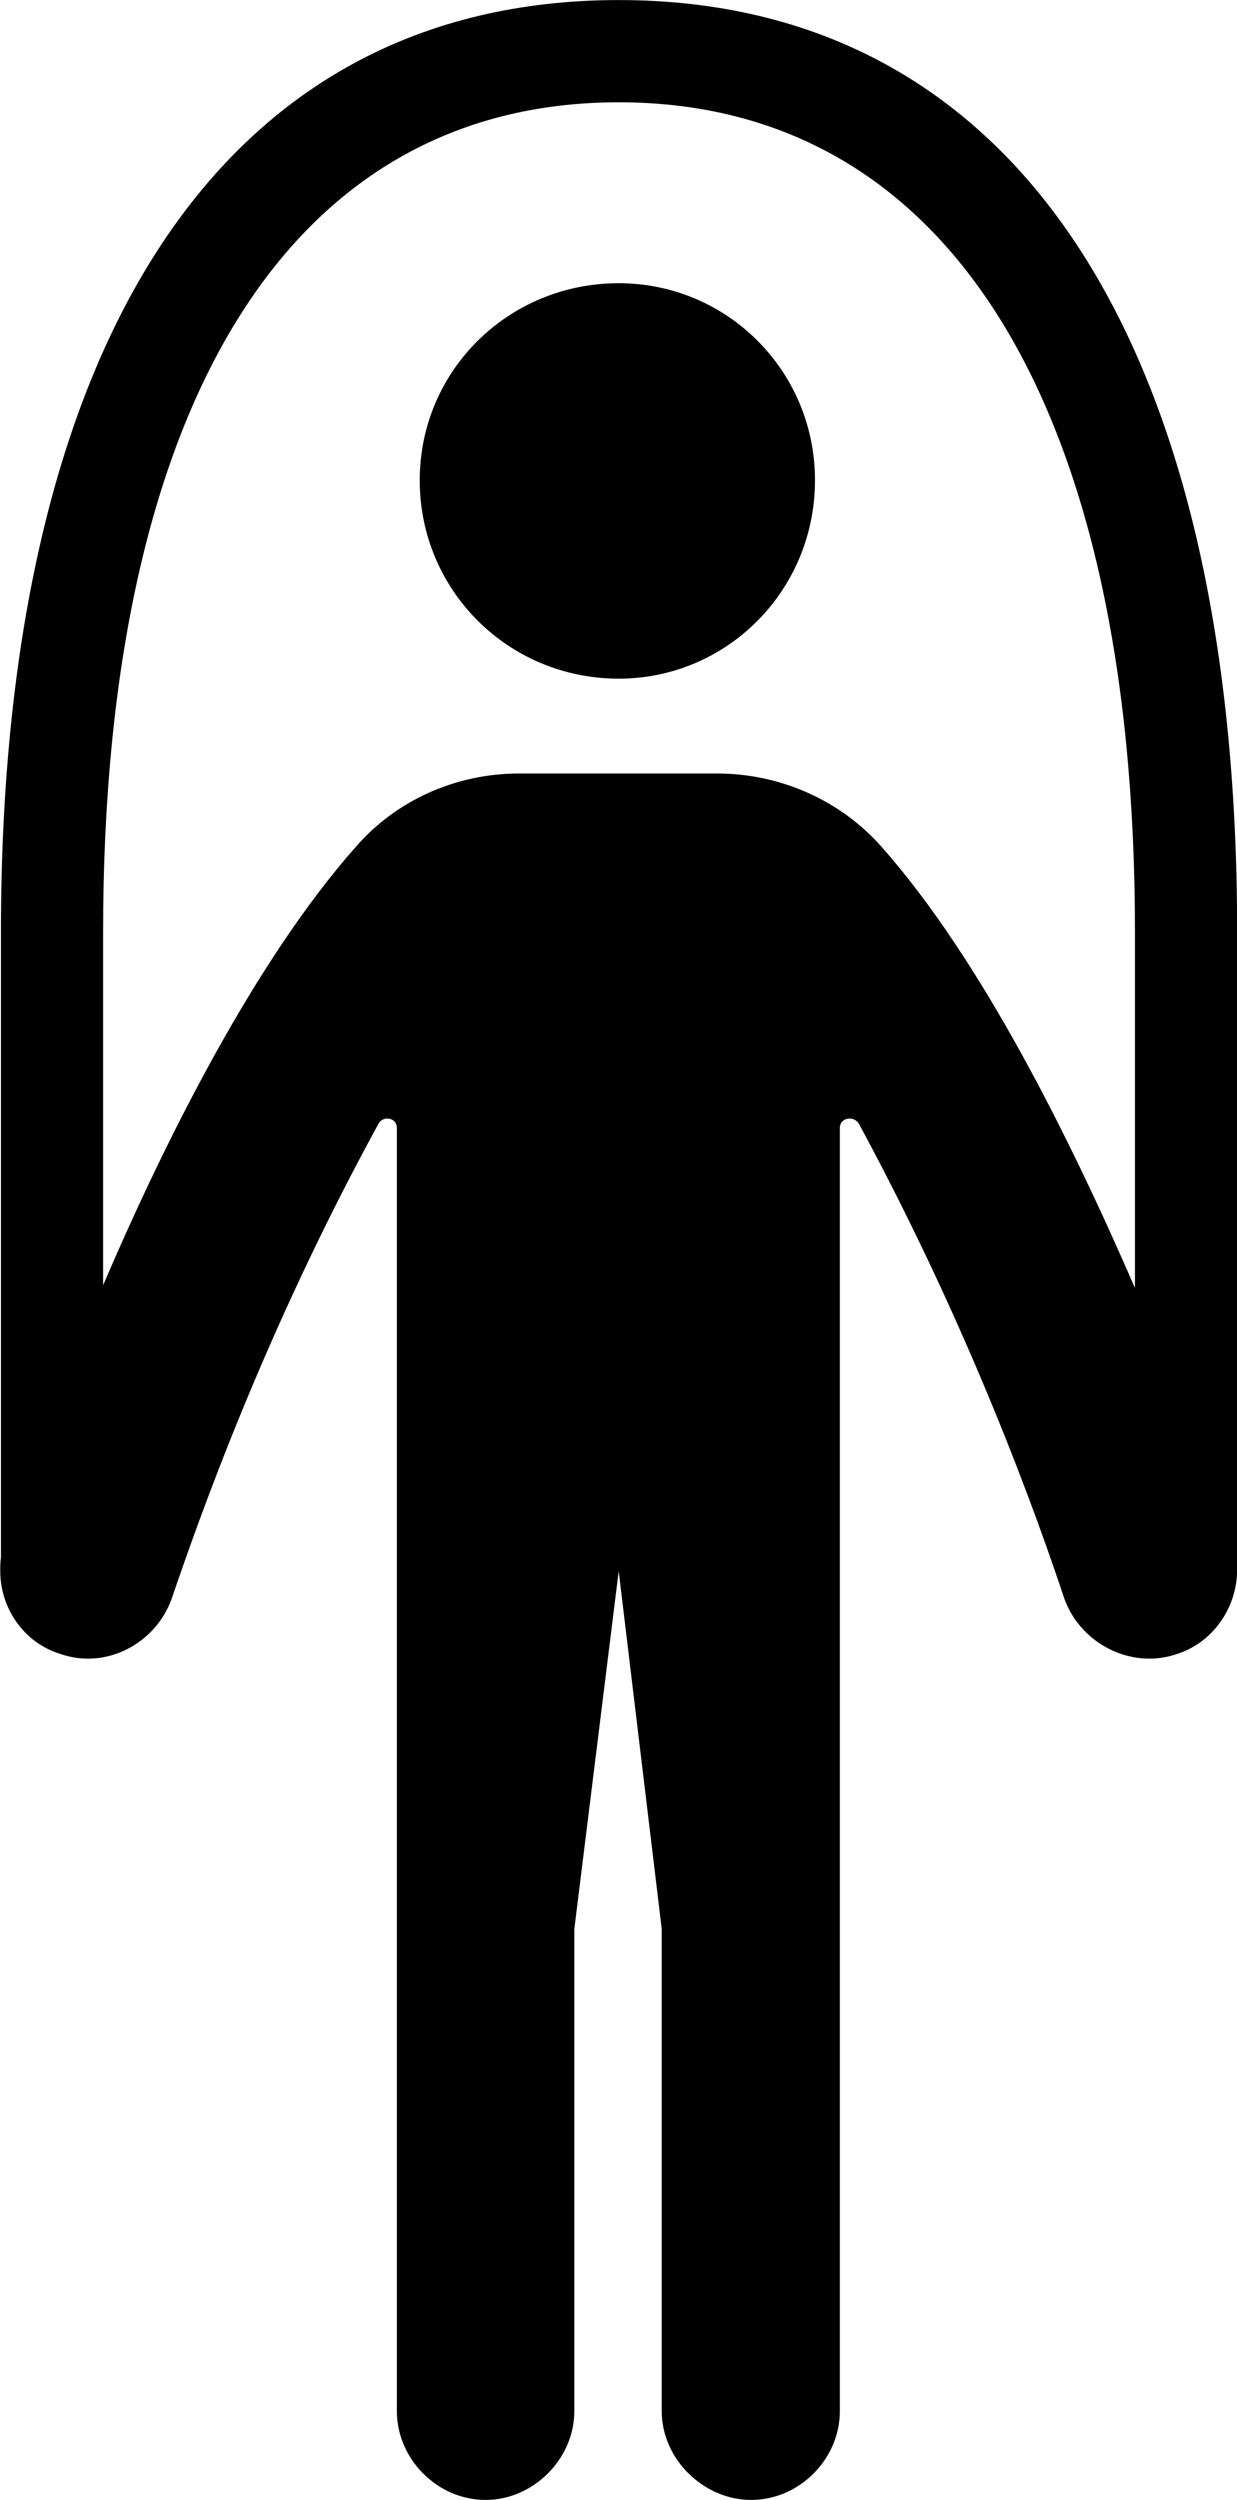 
<svg
    viewBox="0 0 18.402 37.174"
    xmlns="http://www.w3.org/2000/svg"
>
    <path
        fill="inherit"
        d="M7.224 37.171C7.934 37.171 8.544 36.561 8.544 35.851V28.681L9.204 23.361L9.844 28.681V35.851C9.844 36.561 10.464 37.171 11.174 37.171C11.894 37.171 12.494 36.561 12.494 35.851V16.771C12.494 16.611 12.714 16.581 12.784 16.721C14.454 19.811 15.434 22.571 15.834 23.771C16.074 24.441 16.834 24.831 17.514 24.591C18.044 24.421 18.394 23.911 18.404 23.361V13.851C18.404 5.061 15.094 0.001 9.204 0.001C3.324 0.001 0.014 5.061 0.014 13.851V23.161C0.004 23.231 0.004 23.301 0.004 23.361C0.004 23.901 0.344 24.421 0.894 24.591C1.574 24.831 2.314 24.441 2.554 23.771C2.964 22.571 3.934 19.811 5.624 16.721C5.684 16.581 5.904 16.611 5.904 16.771V35.851C5.904 36.561 6.504 37.171 7.224 37.171ZM9.204 1.521C14.114 1.521 16.884 6.041 16.884 13.851V19.151C15.924 16.941 14.604 14.271 13.114 12.591C12.514 11.911 11.624 11.501 10.664 11.501H7.724C6.764 11.501 5.884 11.911 5.294 12.591C3.814 14.261 2.474 16.911 1.534 19.111V13.851C1.534 6.041 4.294 1.521 9.204 1.521ZM9.204 10.091C10.814 10.091 12.124 8.781 12.124 7.141C12.124 5.511 10.814 4.211 9.204 4.211C7.564 4.211 6.244 5.511 6.244 7.141C6.244 8.781 7.564 10.091 9.204 10.091Z"
        fillRule="evenodd"
        clipRule="evenodd"
    />
</svg>
        